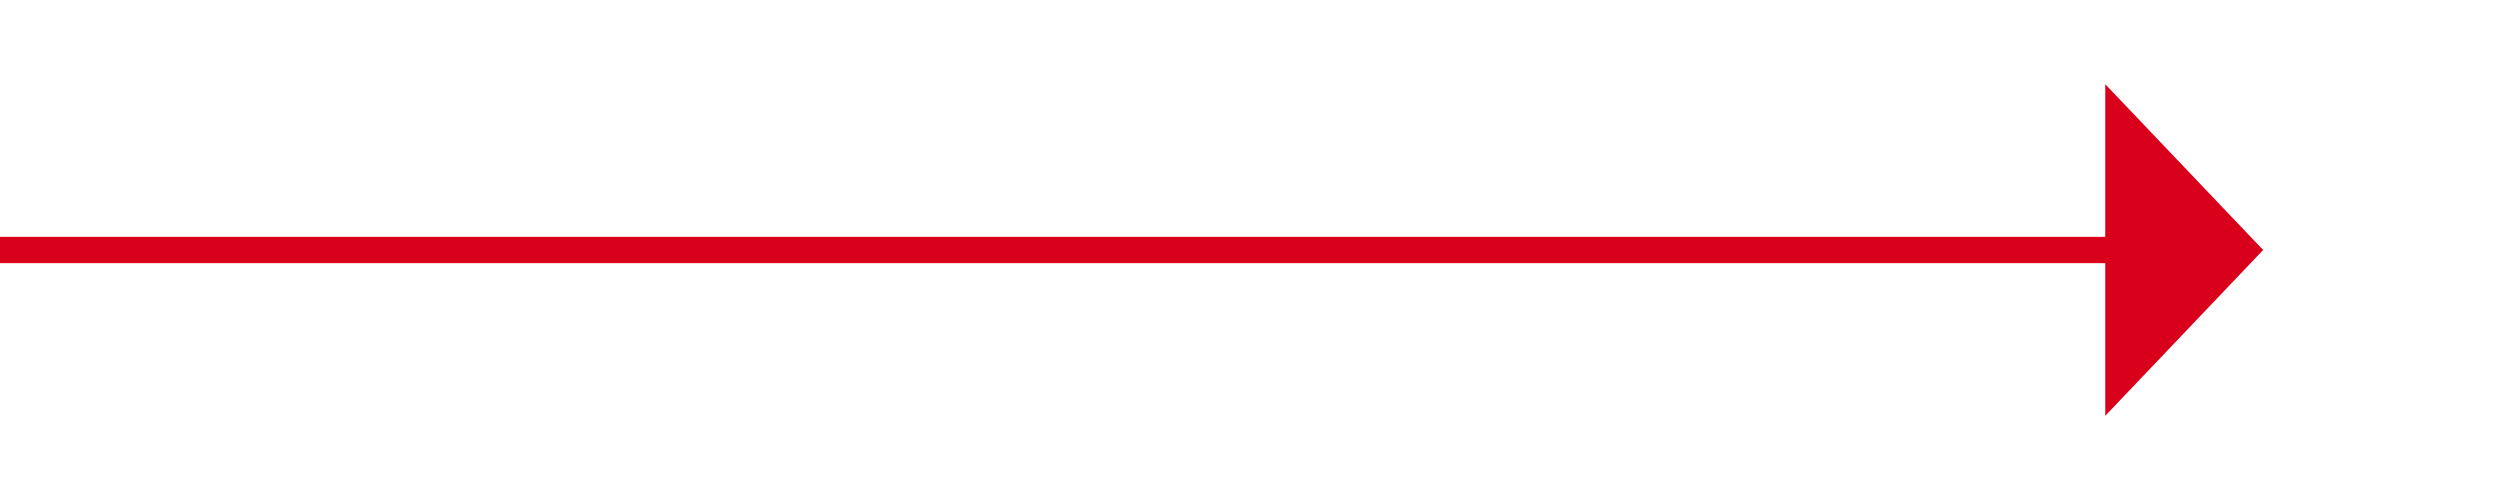 ﻿<?xml version="1.0" encoding="utf-8"?>
<svg version="1.1" xmlns:xlink="http://www.w3.org/1999/xlink" width="95px" height="19px" xmlns="http://www.w3.org/2000/svg">
  <g transform="matrix(1 0 0 1 -507 -679 )">
    <path d="M 587 694.8  L 593 688.5  L 587 682.2  L 587 694.8  Z " fill-rule="nonzero" fill="#d9001b" stroke="none" />
    <path d="M 507 688.5  L 588 688.5  " stroke-width="1" stroke="#d9001b" fill="none" />
  </g>
</svg>